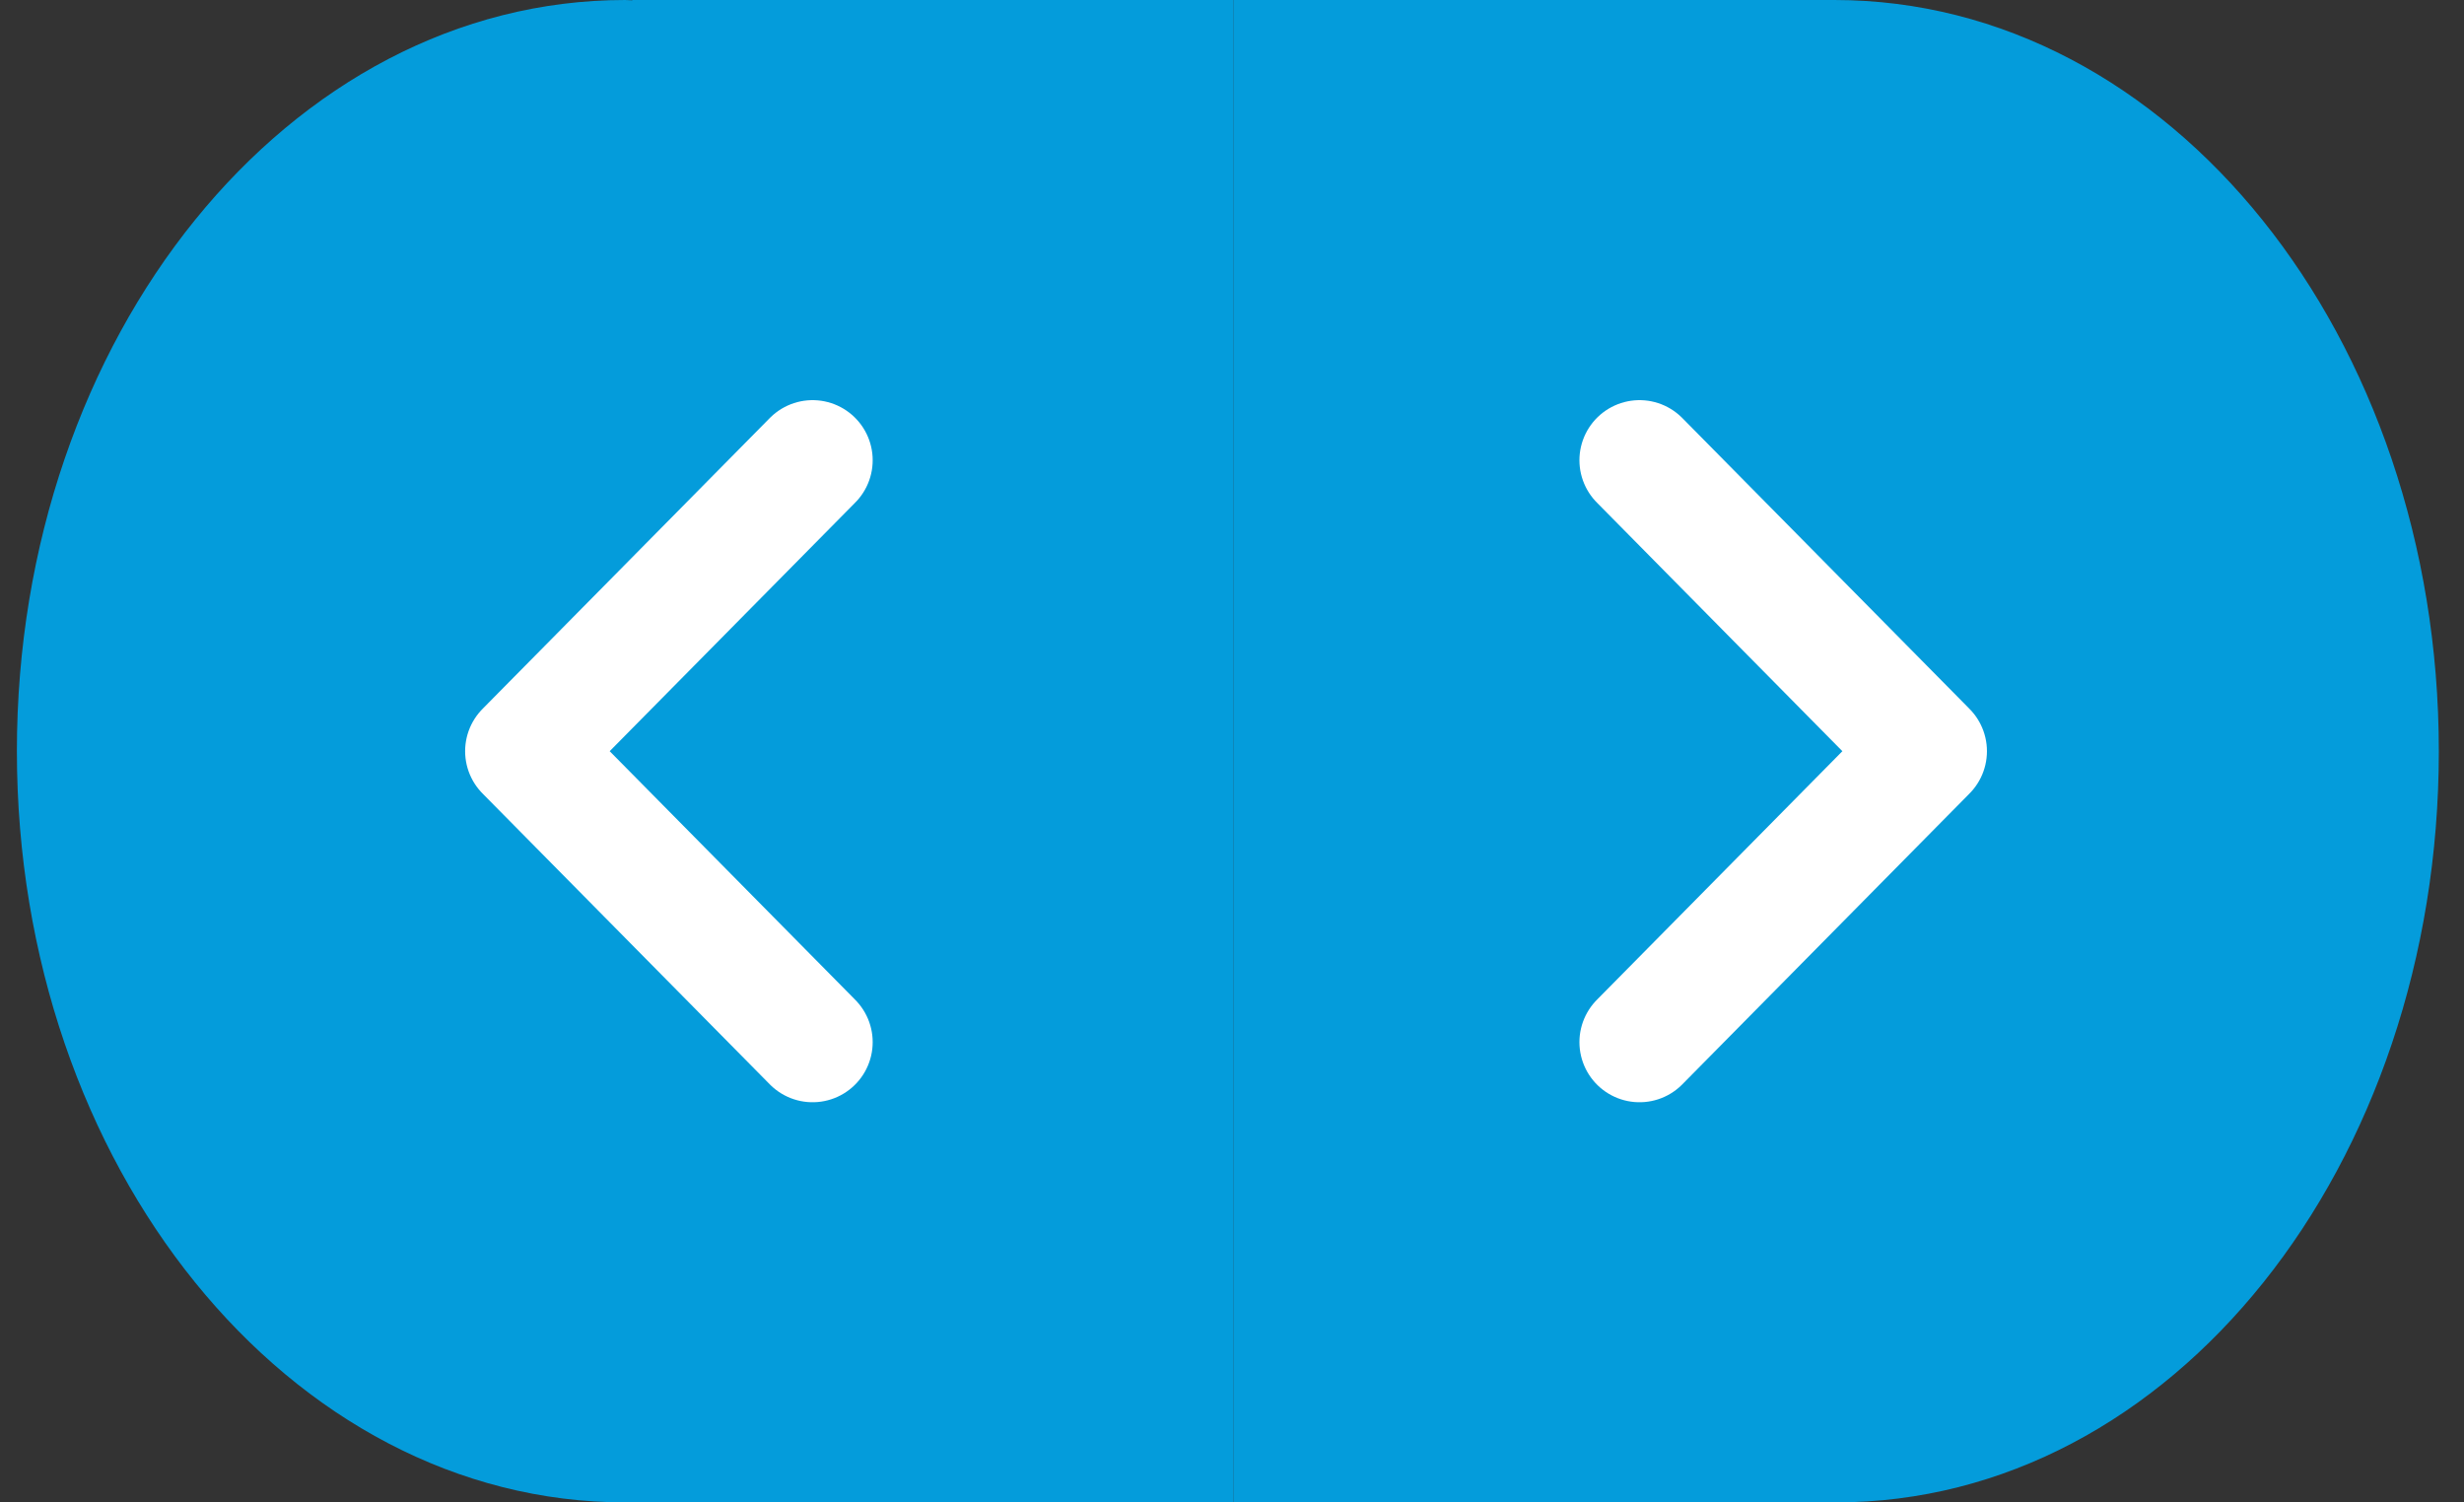 <?xml version="1.0" encoding="utf-8"?>
<!-- Generator: Adobe Illustrator 17.0.0, SVG Export Plug-In . SVG Version: 6.00 Build 0)  -->
<!DOCTYPE svg PUBLIC "-//W3C//DTD SVG 1.1//EN" "http://www.w3.org/Graphics/SVG/1.1/DTD/svg11.dtd">
<svg version="1.1" id="Layer_1" xmlns="http://www.w3.org/2000/svg" xmlns:xlink="http://www.w3.org/1999/xlink" x="0px" y="0px"
	 width="82px" height="50px" viewBox="0 0 82 50" enable-background="new 0 0 82 50" xml:space="preserve">
<rect x="0" y="0" width="82" height="50" fill="#333333" stroke="none"/>
<path fill="#049CDB" d="M41.042,0v50h-20v-0.01c-0.08,0-0.16,0.01-0.24,0.01c-11.18,0-20.24-11.2-20.24-25c0-13.81,9.06-25,20.24-25
	c0.08,0,0.16,0.01,0.24,0.01V0H41.042z"/>
<polyline fill="none" stroke="#FFFFFF" stroke-width="4" stroke-linecap="round" stroke-linejoin="round" stroke-miterlimit="10" points="
	27.042,15.317 17.479,25 27.042,34.683 "/>
<path fill="#049CDB" d="M41.042,50V0l20,0v0.01c0,0-0.08-0.01,0-0.01c11.18,0,20.12,11.2,20.12,25c0,13.81-8.88,25-20.06,25
	c-0.08,0-0.06-0.01-0.06-0.01V50H41.042z"/>
<polyline fill="none" stroke="#FFFFFF" stroke-width="4" stroke-linecap="round" stroke-linejoin="round" stroke-miterlimit="10" points="
	54.562,34.683 64.124,25 54.562,15.317 "/>
</svg>

